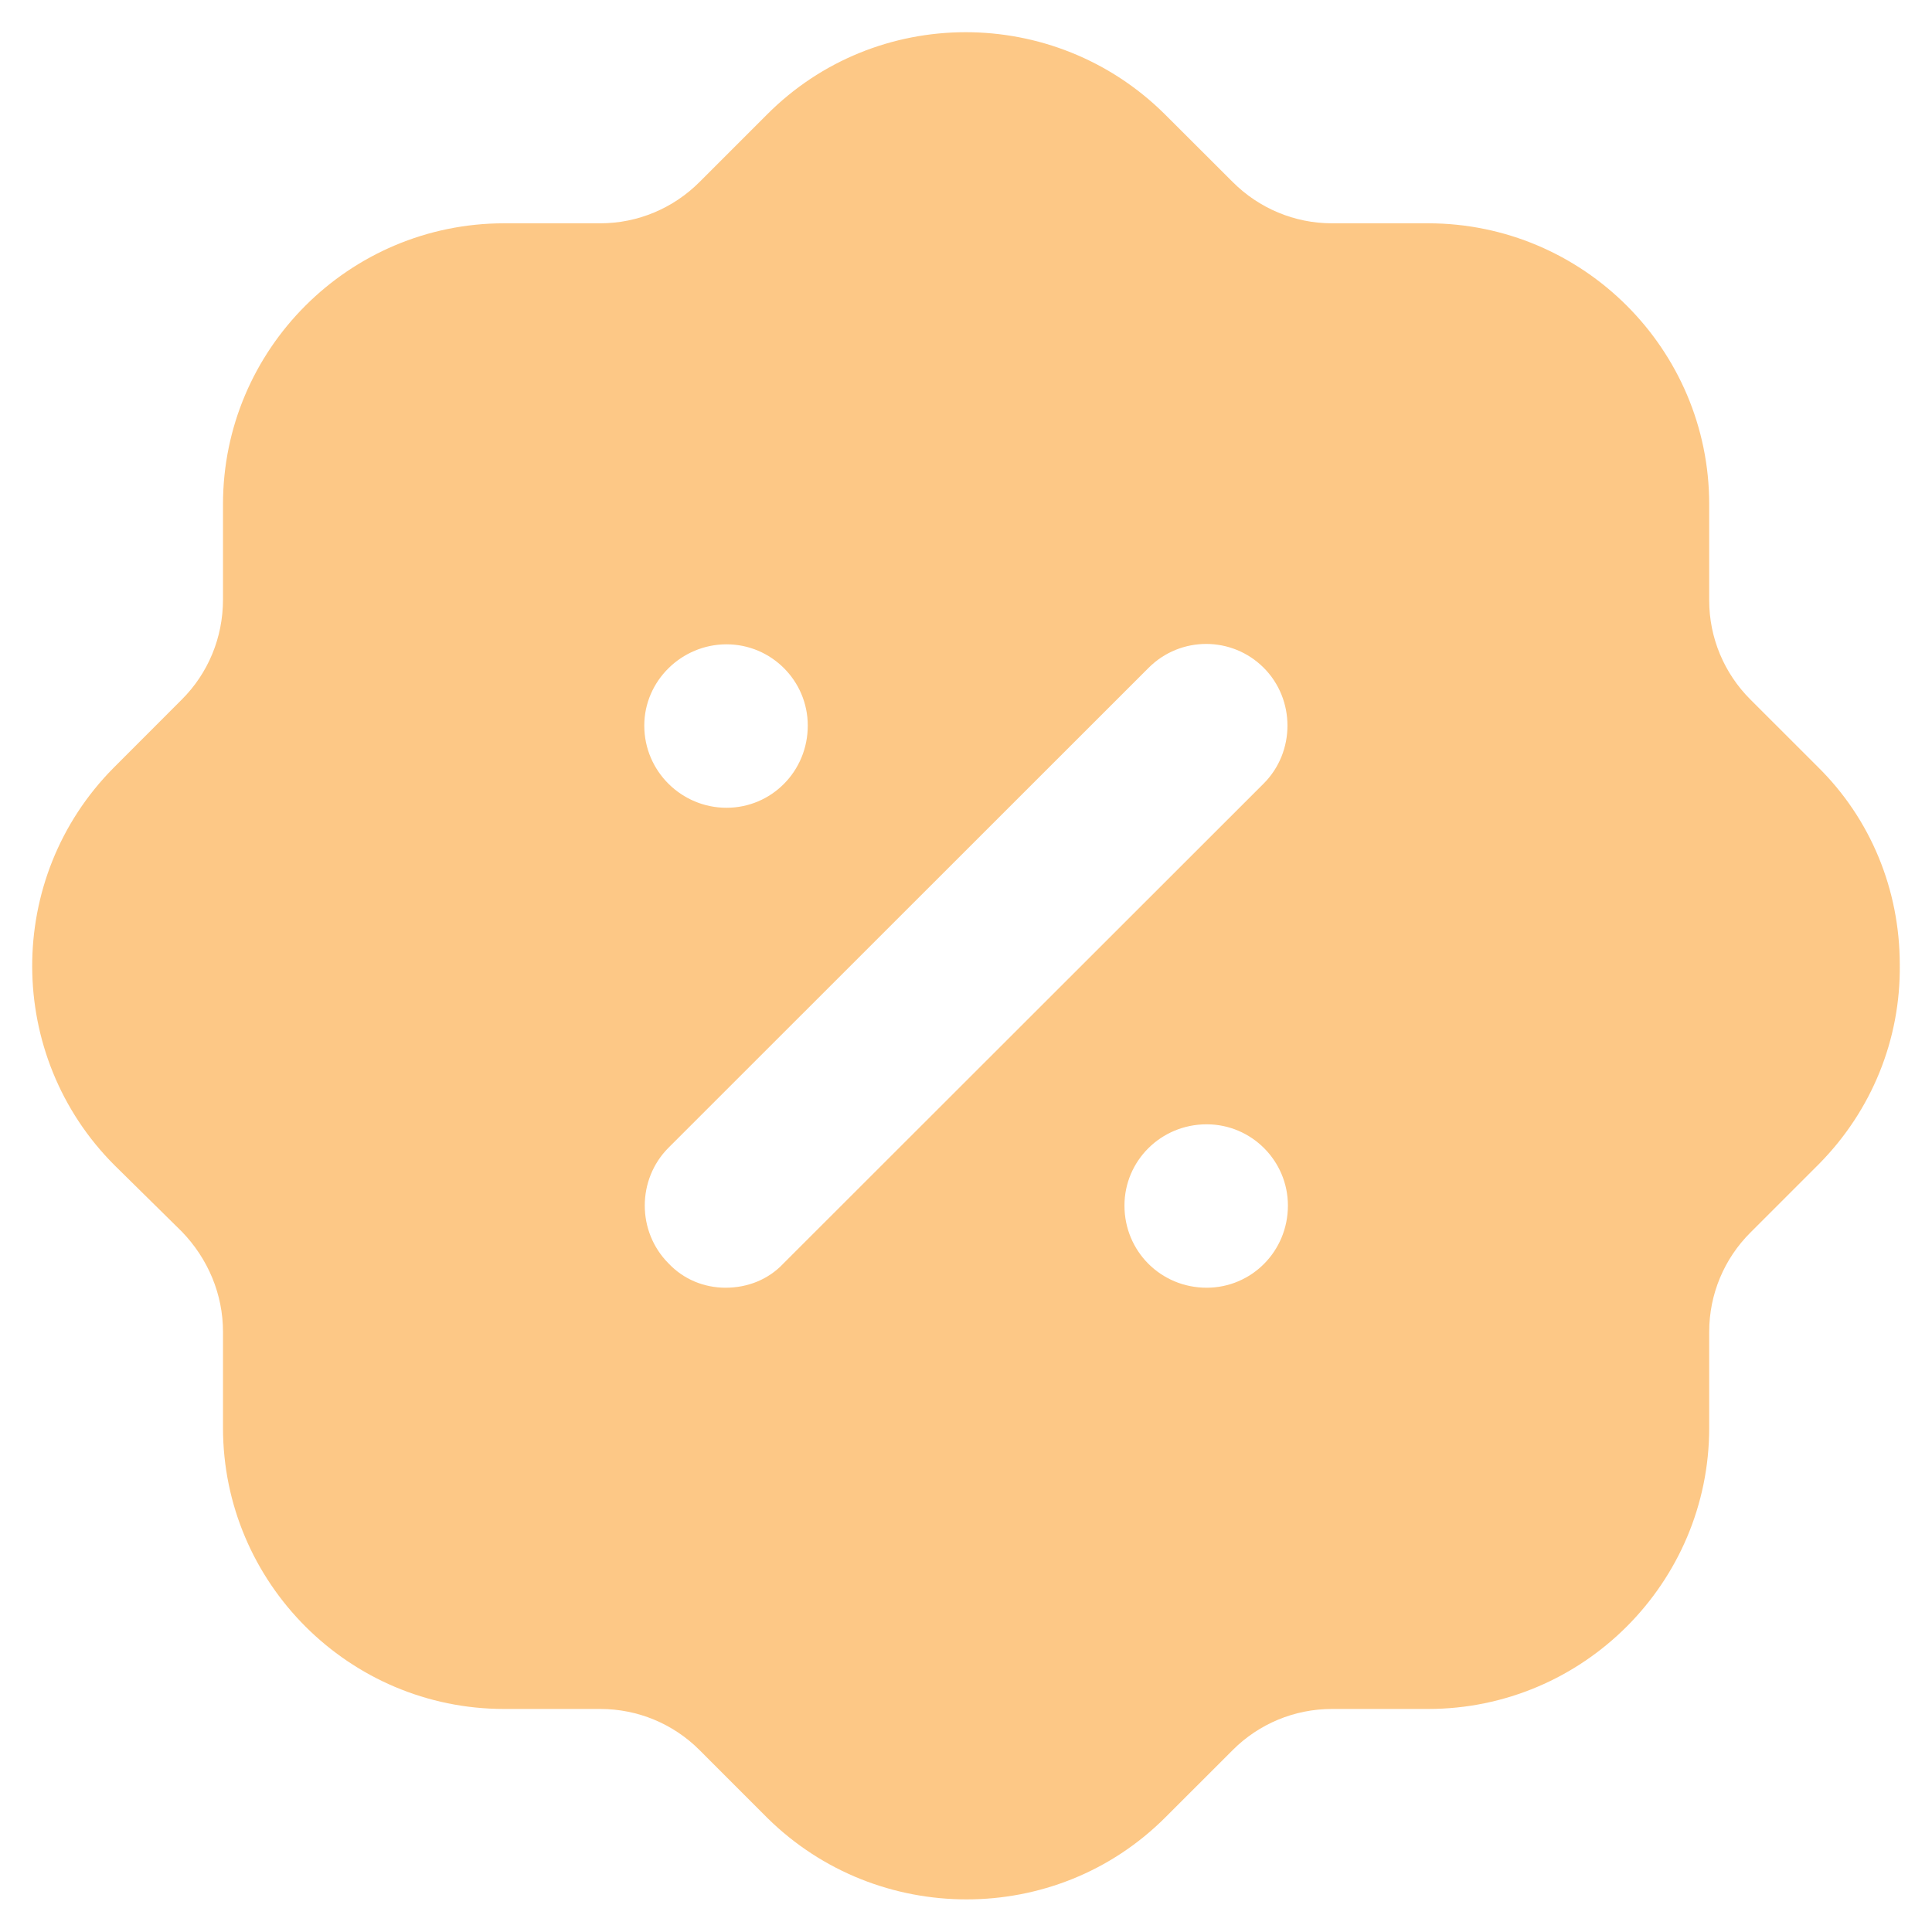 <svg width="50" height="50" viewBox="0 0 50 50" fill="none" xmlns="http://www.w3.org/2000/svg">
<path fill-rule="evenodd" clip-rule="evenodd" d="M45.298 18.101L47.039 19.841C48.417 21.195 49.166 23.031 49.166 24.965C49.19 26.898 48.441 28.737 47.087 30.112C47.071 30.13 47.055 30.145 47.039 30.161C47.031 30.169 47.023 30.177 47.014 30.185L45.298 31.901C44.621 32.577 44.234 33.495 44.234 34.465V36.951C44.234 40.963 40.971 44.228 36.958 44.228H34.468C33.501 44.228 32.582 44.612 31.905 45.289L30.164 47.029C28.738 48.457 26.876 49.156 25.015 49.156C23.153 49.156 21.292 48.457 19.866 47.055L18.101 45.289C17.424 44.612 16.505 44.228 15.538 44.228H13.048C9.035 44.228 5.771 40.963 5.771 36.951V34.465C5.771 33.495 5.384 32.577 4.708 31.876L2.967 30.16C0.138 27.335 0.114 22.717 2.943 19.868L4.708 18.101C5.384 17.425 5.771 16.506 5.771 15.515V13.05C5.771 9.039 9.035 5.779 13.048 5.779H15.538C16.505 5.779 17.424 5.39 18.101 4.713L19.841 2.973C22.67 0.124 27.287 0.124 30.14 2.951L31.905 4.713C32.582 5.39 33.501 5.779 34.468 5.779H36.958C40.971 5.779 44.234 9.039 44.234 13.05V15.542C44.234 16.506 44.621 17.425 45.298 18.101ZM18.778 33.326C19.358 33.326 19.89 33.109 20.276 32.698L32.703 20.279C33.525 19.457 33.525 18.101 32.703 17.28C31.881 16.46 30.551 16.46 29.729 17.28L17.303 29.701C16.481 30.523 16.481 31.876 17.303 32.698C17.69 33.109 18.222 33.326 18.778 33.326ZM29.101 31.2C29.101 32.384 30.044 33.326 31.228 33.326C32.389 33.326 33.331 32.384 33.331 31.2C33.331 30.042 32.389 29.097 31.228 29.097C30.044 29.097 29.101 30.042 29.101 31.2ZM18.802 16.675C19.962 16.675 20.905 17.618 20.905 18.778C20.905 19.965 19.962 20.905 18.802 20.905C17.642 20.905 16.674 19.965 16.674 18.778C16.674 17.618 17.642 16.675 18.802 16.675Z" fill="#FDC886"/>
</svg>
